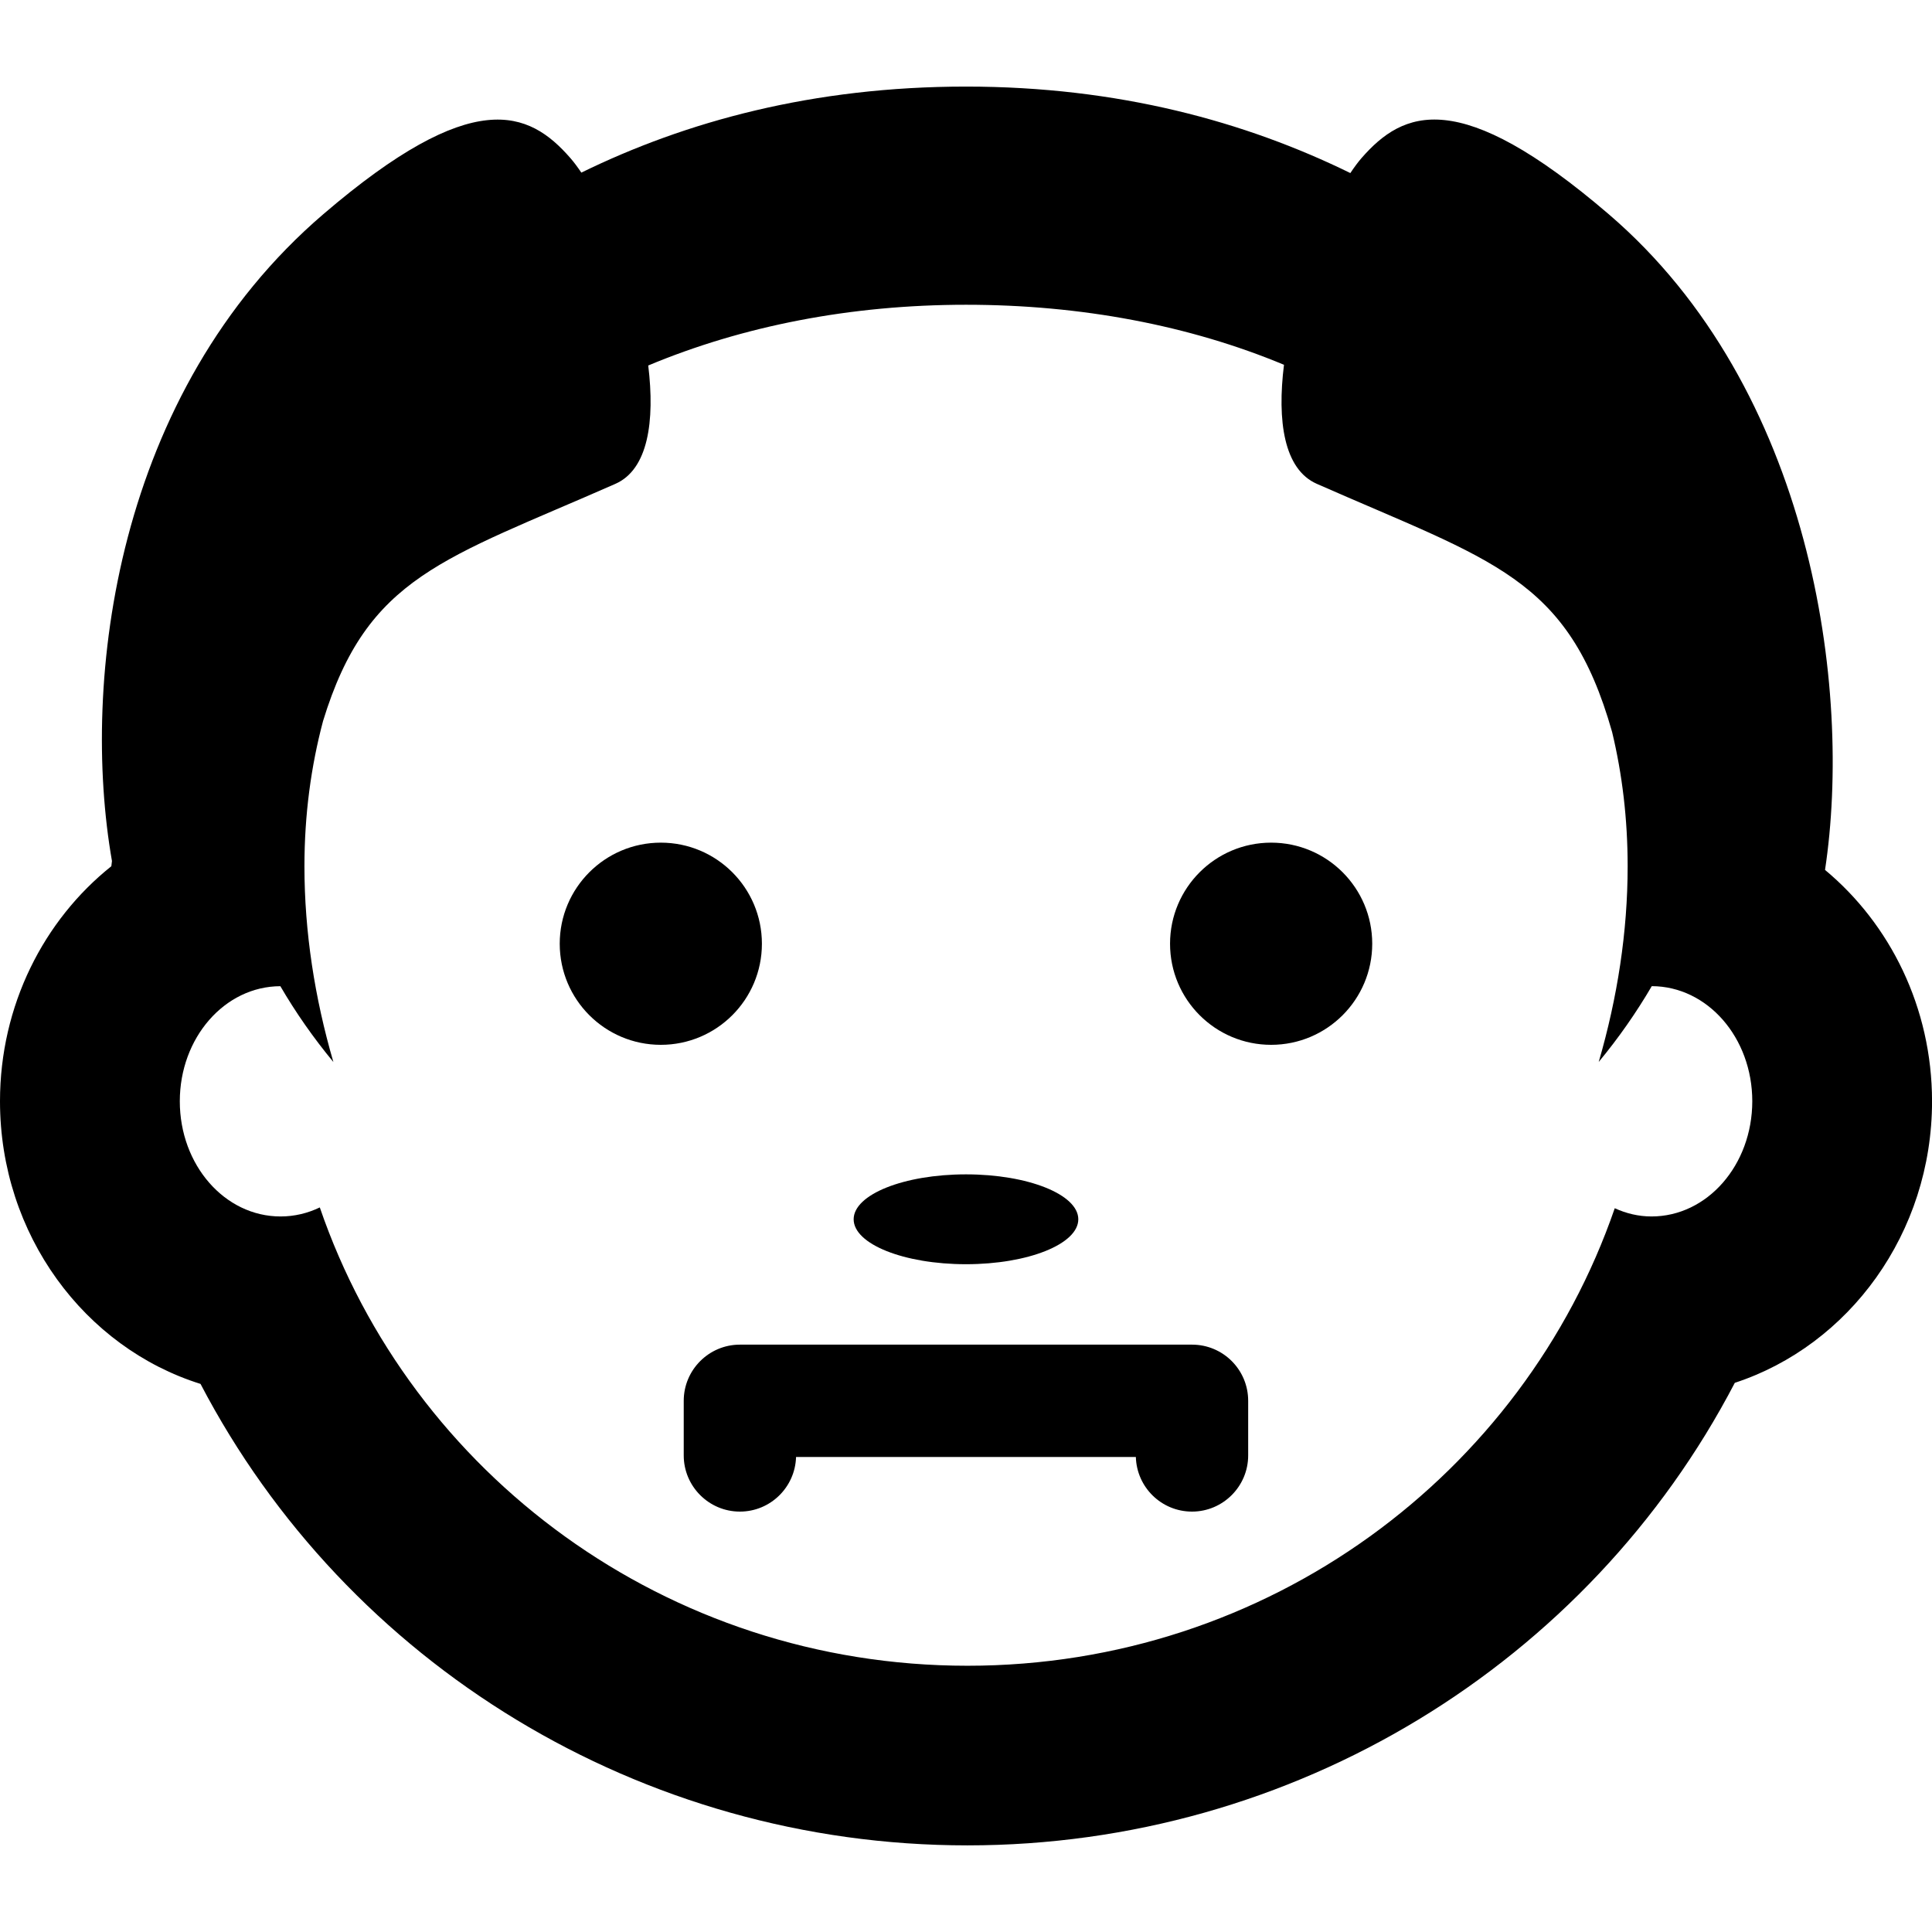 <?xml version="1.0" encoding="iso-8859-1"?>
<!-- Generator: Adobe Illustrator 16.0.0, SVG Export Plug-In . SVG Version: 6.00 Build 0)  -->
<!DOCTYPE svg PUBLIC "-//W3C//DTD SVG 1.1//EN" "http://www.w3.org/Graphics/SVG/1.1/DTD/svg11.dtd">
<svg version="1.1" id="Capa_1" xmlns="http://www.w3.org/2000/svg" xmlns:xlink="http://www.w3.org/1999/xlink" x="0px" y="0px"
	 width="43.001px" height="43.001px" viewBox="0 0 43.001 43.001" style="enable-background:new 0 0 43.001 43.001;"
	 xml:space="preserve">
<g>
	<g>
		<path d="M26.531,29.928H16.468c-0.69,0-1.25,0.562-1.25,1.25v1.216c0,0.688,0.56,1.25,1.25,1.25c0.678,0,1.23-0.541,1.25-1.216
			h7.563c0.019,0.675,0.57,1.216,1.25,1.216c0.689,0,1.25-0.562,1.25-1.25v-1.216C27.781,30.488,27.223,29.928,26.531,29.928z"/>
		<ellipse cx="21.5" cy="27.138" rx="2.5" ry="1"/>
		<circle cx="14.708" cy="21.005" r="2.25"/>
		<circle cx="28.292" cy="21.005" r="2.25"/>
		<path d="M40.62,19.362c0.612-4.043-0.29-10.717-4.815-14.595c-3.328-2.854-4.572-2.313-5.5-1.25
			c-0.082,0.094-0.166,0.209-0.25,0.335c-2.332-1.143-5.162-1.925-8.555-1.925c-3.407,0-6.236,0.777-8.561,1.915
			c-0.083-0.123-0.164-0.232-0.244-0.324c-0.927-1.063-2.171-1.604-5.5,1.25c-4.63,3.969-5.402,10.395-4.703,14.396
			c-0.004,0.038-0.01,0.078-0.014,0.116C0.974,20.479,0,22.378,0,24.511c0,2.971,1.885,5.484,4.463,6.291
			c3.261,6.242,9.805,10.271,17.068,10.271c7.269,0,13.821-4.041,17.081-10.295c2.539-0.832,4.39-3.327,4.39-6.269
			C43,22.425,42.068,20.565,40.62,19.362z M36.758,27.075c-0.29,0-0.564-0.067-0.818-0.183C33.9,32.81,28.229,37.075,21.533,37.075
			c-6.703,0-12.383-4.273-14.415-10.201c-0.269,0.129-0.563,0.201-0.874,0.201c-1.244,0-2.242-1.147-2.242-2.563
			c0-1.412,0.996-2.559,2.238-2.562c0.342,0.586,0.735,1.149,1.18,1.687c-0.416-1.428-0.644-2.896-0.644-4.354
			c0-1.152,0.147-2.229,0.414-3.234c0.988-3.231,2.686-3.596,6.507-5.28c0.729-0.321,0.882-1.395,0.731-2.634
			c2.1-0.879,4.503-1.352,7.074-1.352c2.564,0,4.977,0.461,7.076,1.336c-0.155,1.246-0.003,2.326,0.729,2.649
			c3.912,1.725,5.596,2.073,6.574,5.524c0.225,0.936,0.346,1.933,0.346,2.99c0,1.458-0.228,2.927-0.644,4.354
			c0.444-0.536,0.838-1.101,1.181-1.687c1.241,0.003,2.237,1.148,2.237,2.562C39,25.927,38.002,27.075,36.758,27.075z"/>
	</g>
</g>
<g>
</g>
<g>
</g>
<g>
</g>
<g>
</g>
<g>
</g>
<g>
</g>
<g>
</g>
<g>
</g>
<g>
</g>
<g>
</g>
<g>
</g>
<g>
</g>
<g>
</g>
<g>
</g>
<g>
</g>
</svg>
